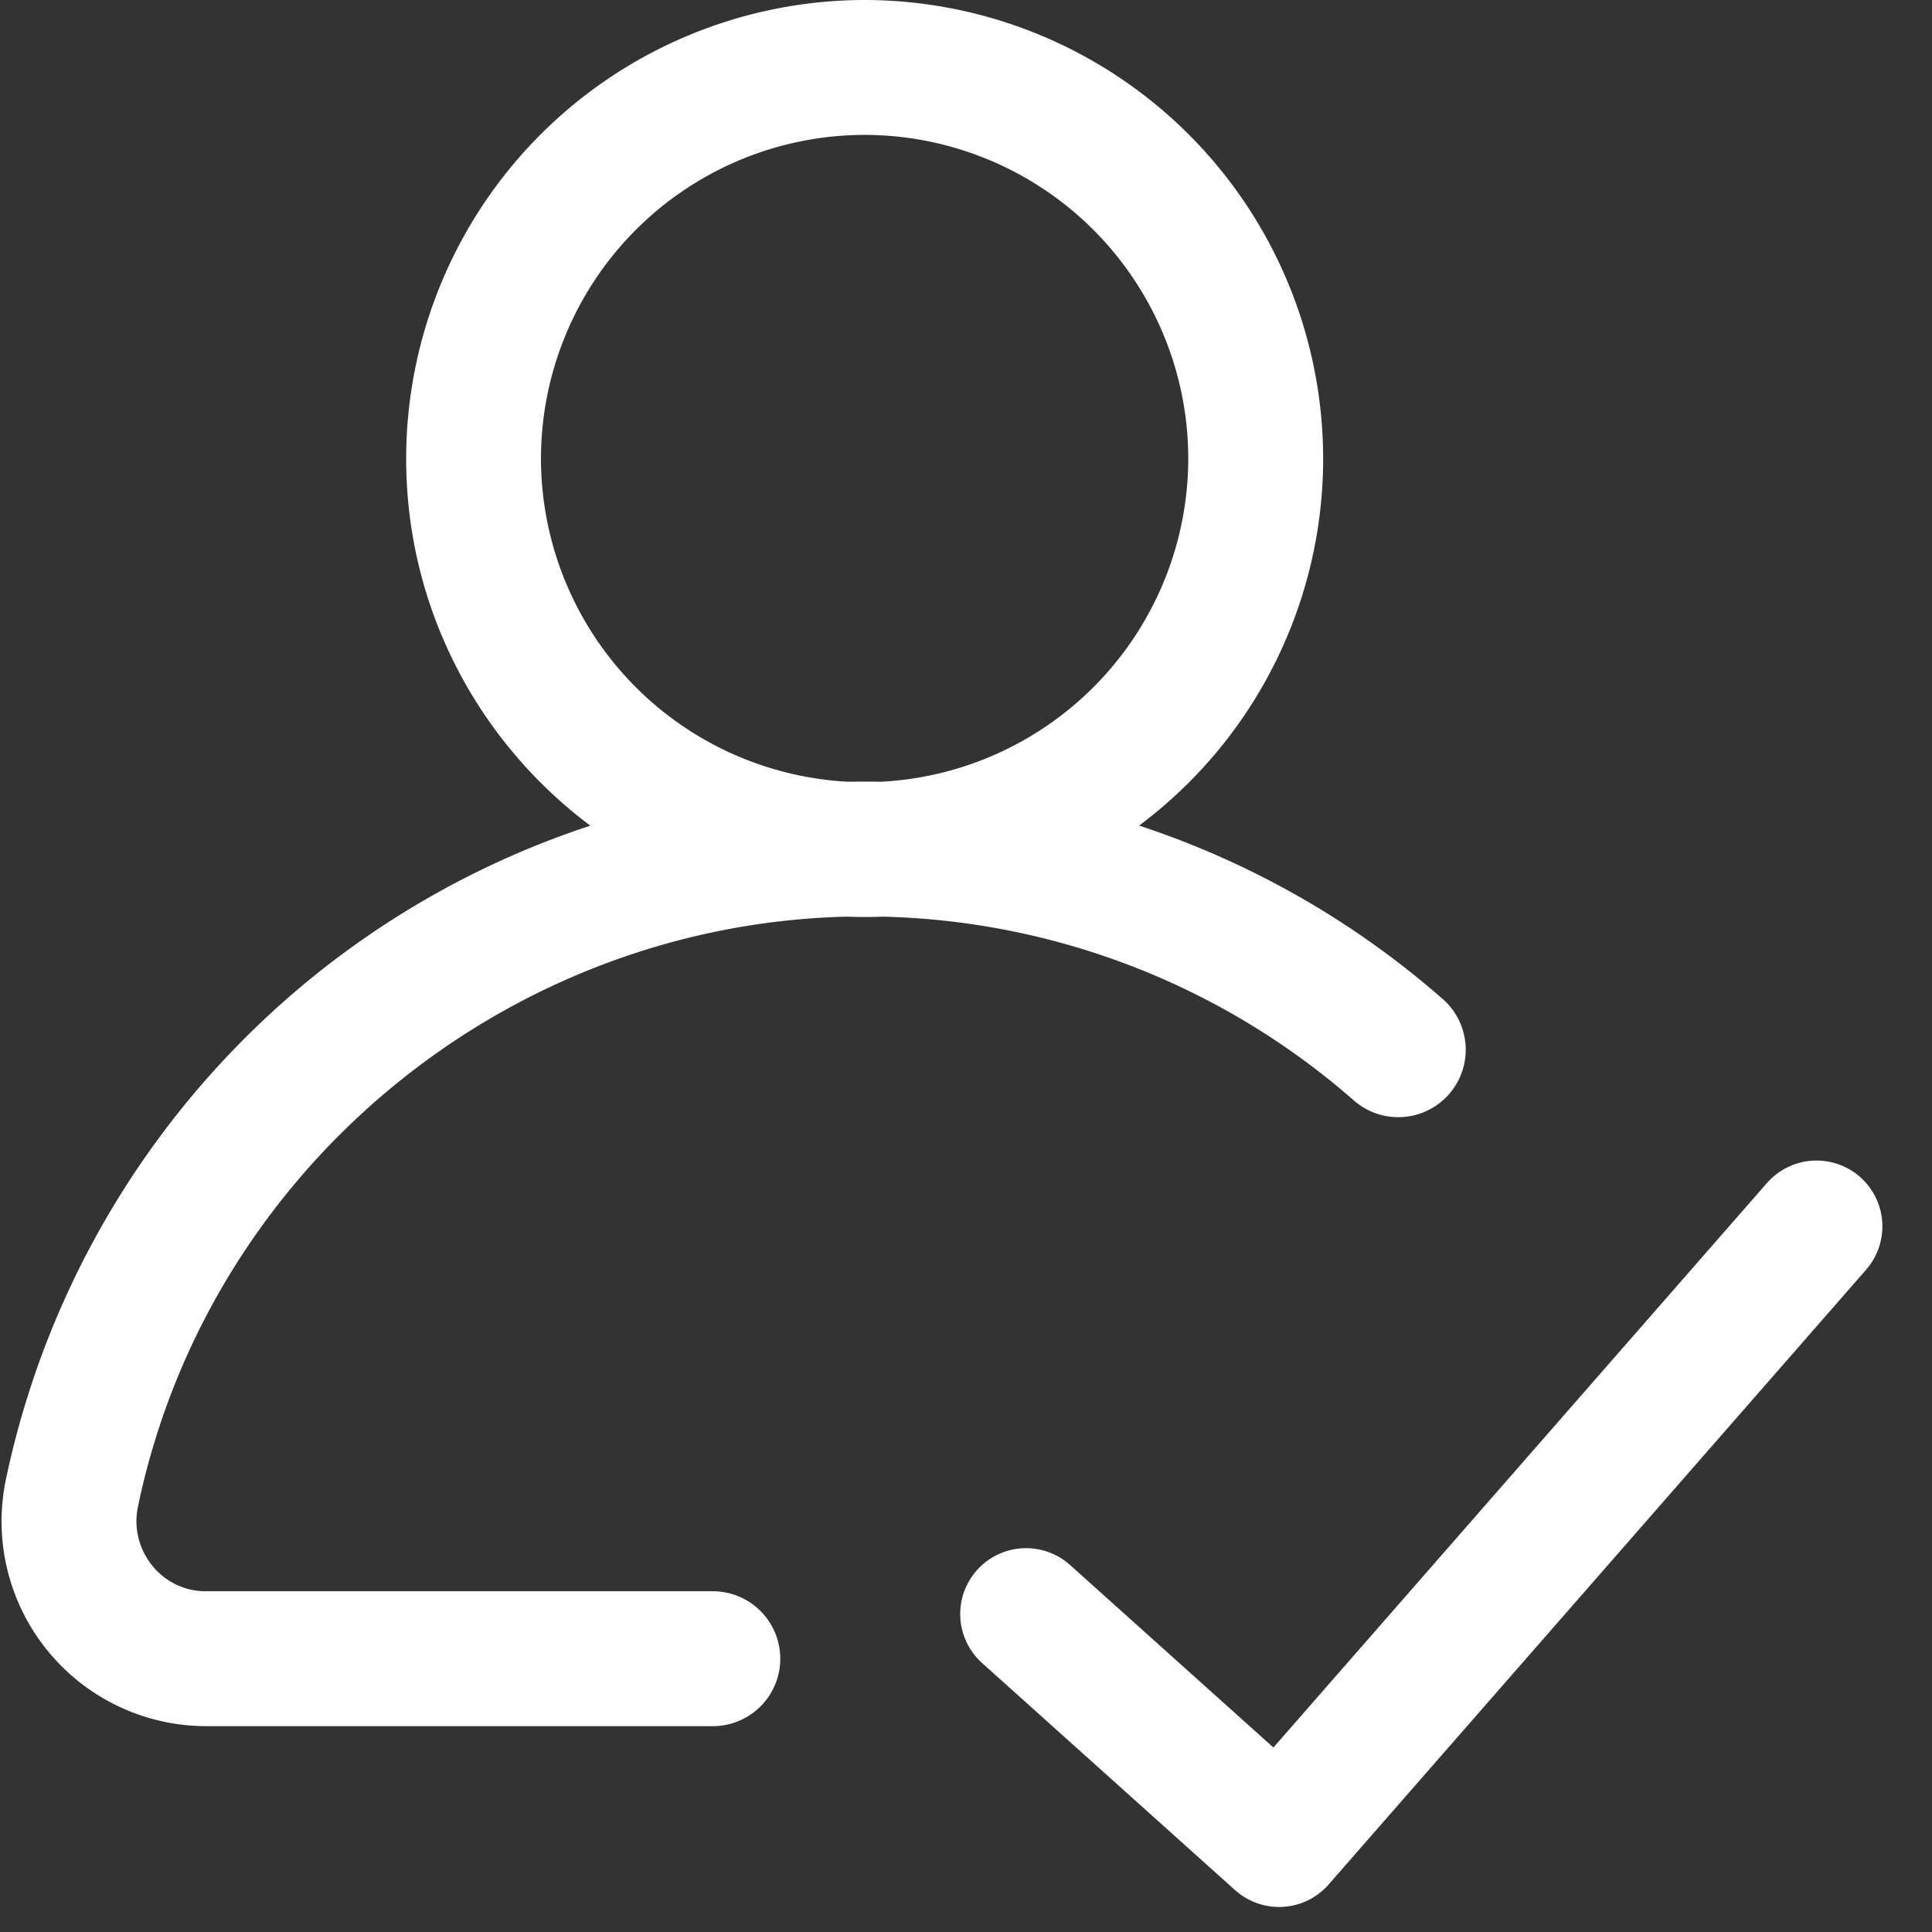 <svg xmlns="http://www.w3.org/2000/svg" width="22" height="22" viewBox="0 0 22 22">
    <rect x="0" y="0" width="22" height="22" fill="#333333" stroke="none"/>
    <g fill="none" fill-rule="nonzero">
        <path fill="#FFF" d="M8.117 18.12H2.348a.78.78 0 0 1-.614-.292.802.802 0 0 1-.163-.672c.797-3.828 4.173-6.623 8.072-6.718a5.245 5.245 0 0 0 .407 0 8.445 8.445 0 0 1 5.356 2.084.768.768 0 1 0 1.011-1.156 9.973 9.973 0 0 0-3.446-1.965 5.217 5.217 0 0 0 2.096-4.18A5.227 5.227 0 0 0 9.847 0a5.227 5.227 0 0 0-5.222 5.221c0 1.709.825 3.228 2.097 4.181a9.979 9.979 0 0 0-3.217 1.769 10.017 10.017 0 0 0-3.437 5.672 2.332 2.332 0 0 0 2.28 2.813h5.769a.768.768 0 1 0 0-1.536zM6.16 5.221a3.69 3.69 0 0 1 3.685-3.685 3.69 3.69 0 0 1 3.686 3.685 3.69 3.69 0 0 1-3.5 3.681 9.68 9.68 0 0 0-.371 0 3.69 3.69 0 0 1-3.5-3.68z"/>
        <path stroke="#FFF" stroke-linecap="round" stroke-linejoin="round" stroke-width="1.5" d="M11.684 18.379l2.881 2.586 6.12-7"/>
    </g>
</svg>
